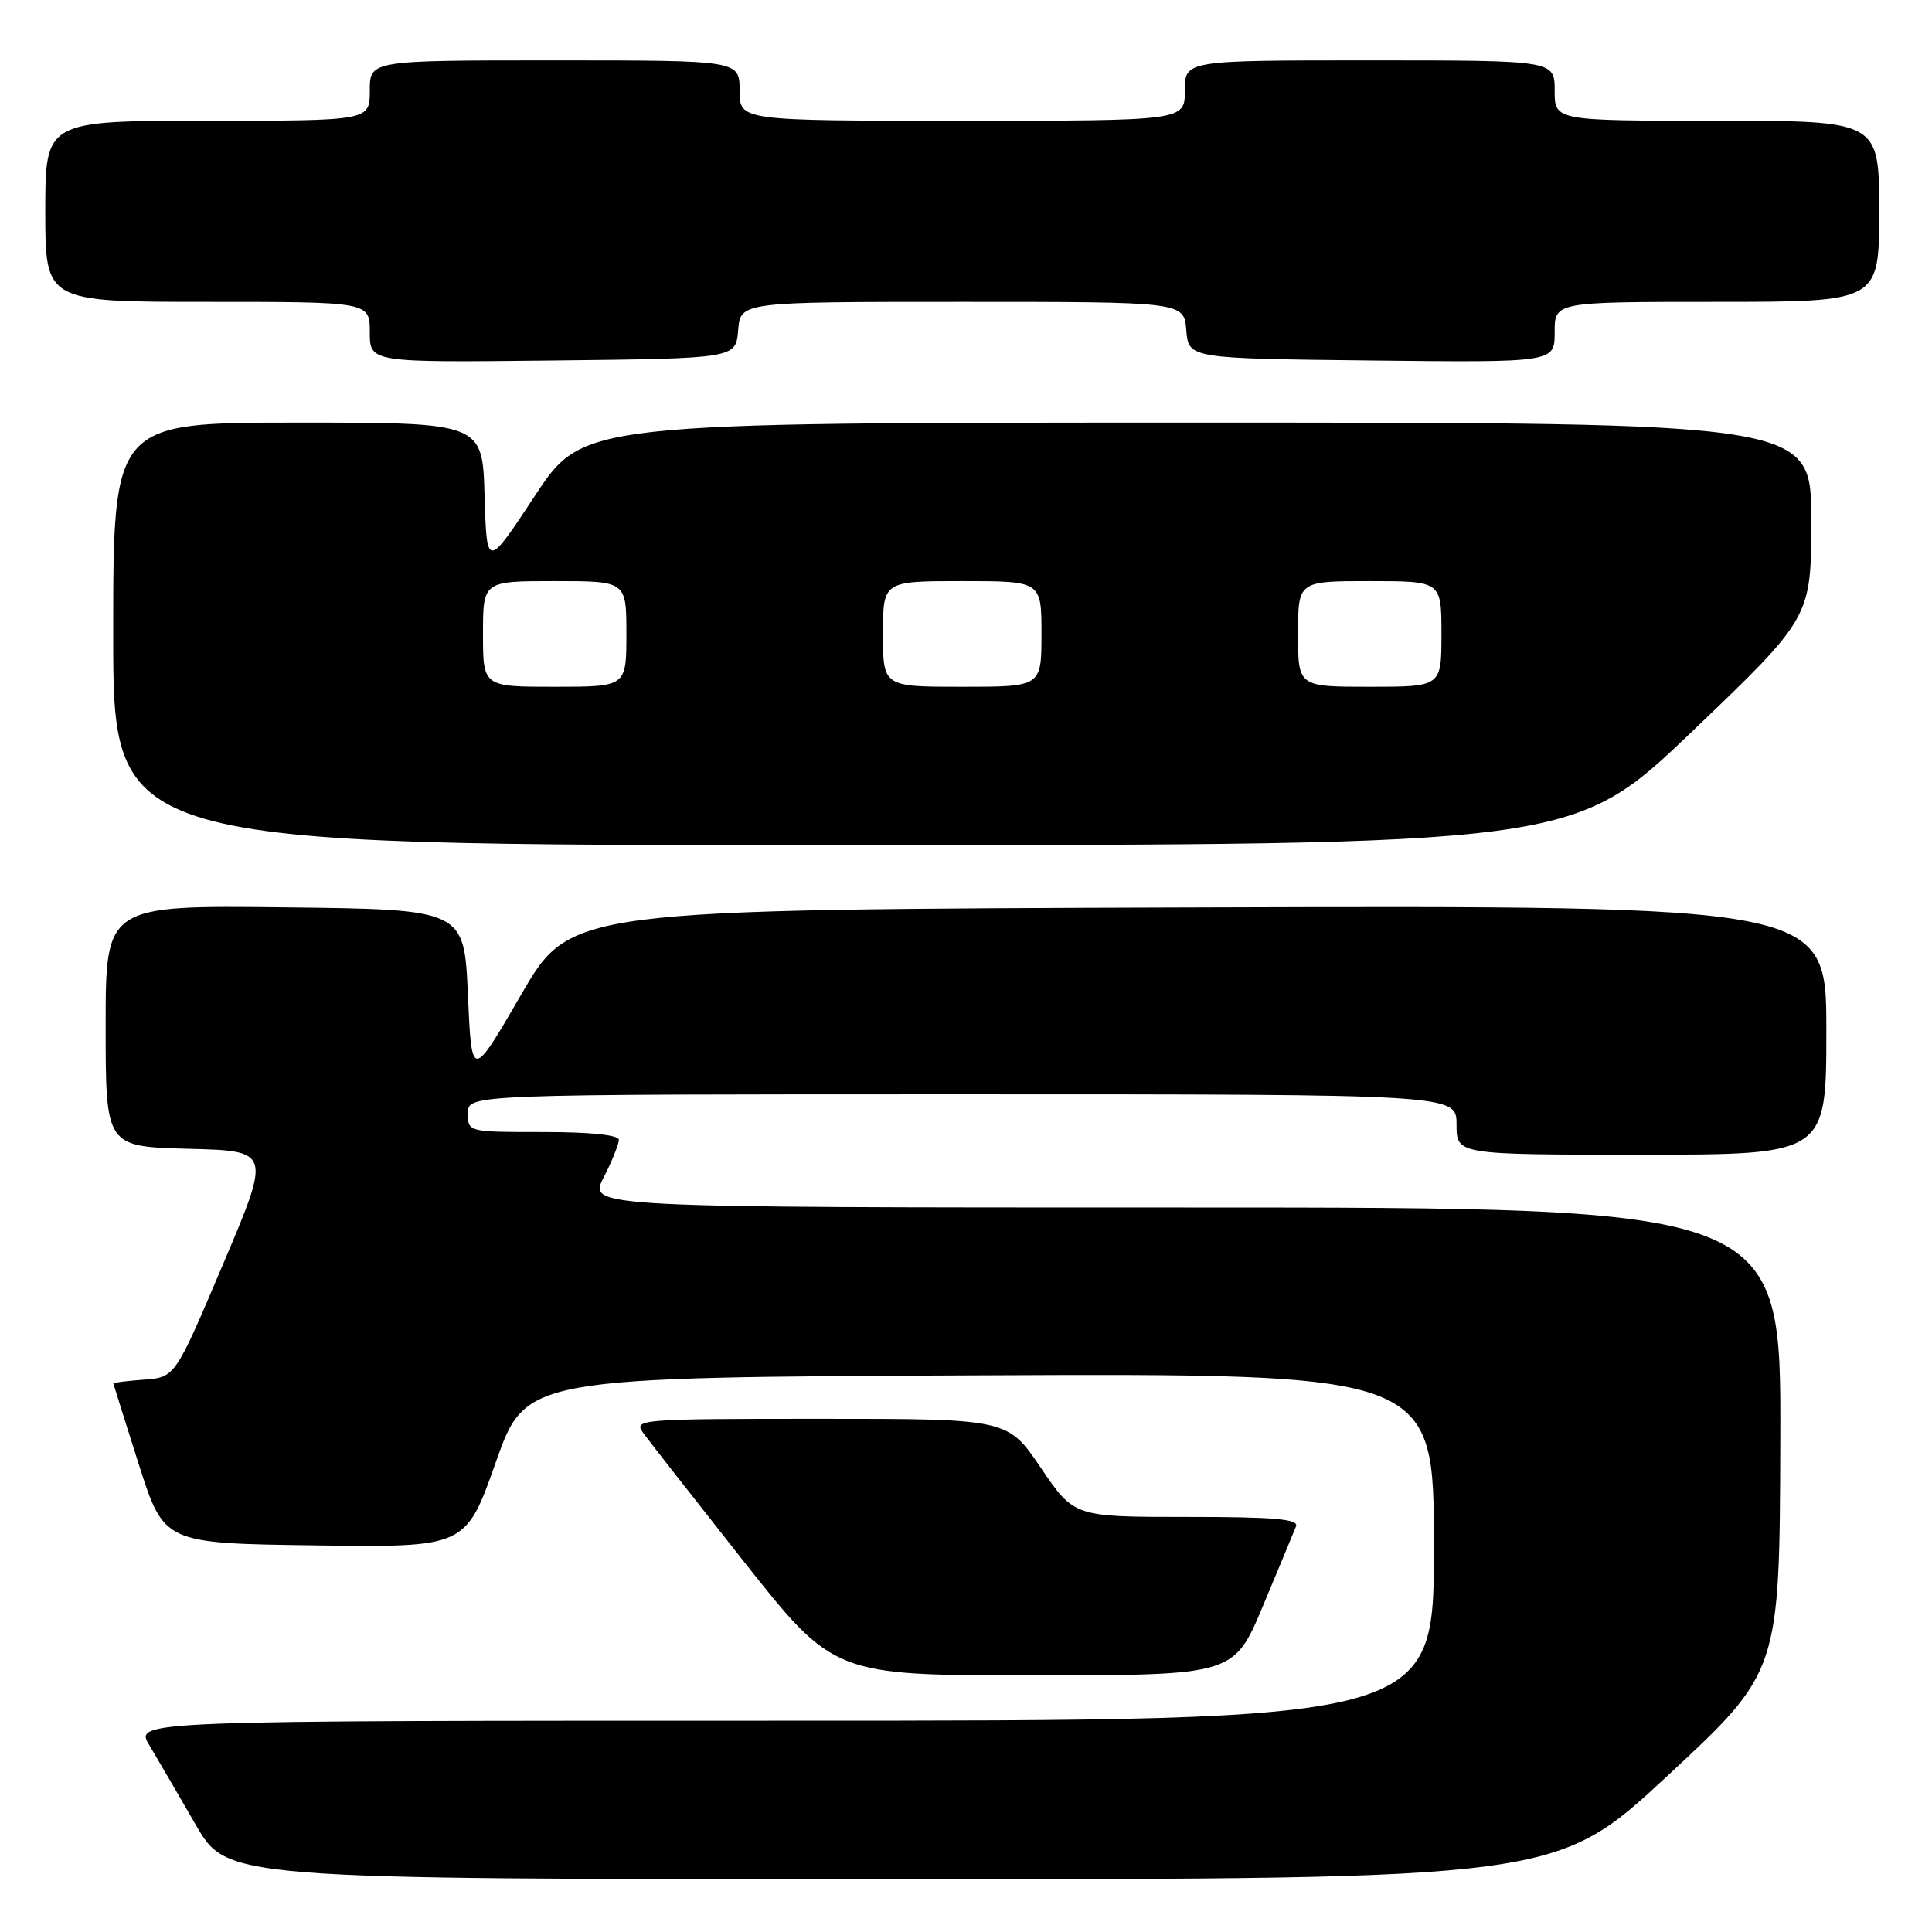 <?xml version="1.0" encoding="UTF-8" standalone="no"?>
<!DOCTYPE svg PUBLIC "-//W3C//DTD SVG 1.1//EN" "http://www.w3.org/Graphics/SVG/1.1/DTD/svg11.dtd" >
<svg xmlns="http://www.w3.org/2000/svg" xmlns:xlink="http://www.w3.org/1999/xlink" version="1.1" viewBox="0 0 256 256">
 <g >
 <path fill="currentColor"
d=" M 221.01 235.25 C 235.80 221.50 235.80 221.50 235.90 190.75 C 236.00 160.00 236.00 160.00 156.98 160.00 C 77.96 160.00 77.96 160.00 79.98 156.04 C 81.09 153.86 82.00 151.61 82.00 151.04 C 82.00 150.39 78.26 150.00 72.00 150.00 C 62.00 150.00 62.00 150.00 62.00 147.50 C 62.00 145.00 62.00 145.00 127.50 145.00 C 193.00 145.00 193.00 145.00 193.00 149.00 C 193.00 153.00 193.00 153.00 217.50 153.00 C 242.00 153.00 242.00 153.00 242.00 136.49 C 242.00 119.99 242.00 119.99 158.80 120.24 C 75.61 120.50 75.61 120.50 69.05 131.80 C 62.50 143.10 62.50 143.10 62.00 131.80 C 61.50 120.50 61.50 120.50 37.75 120.23 C 14.00 119.96 14.00 119.96 14.00 135.95 C 14.00 151.93 14.00 151.93 24.96 152.22 C 35.92 152.50 35.92 152.50 29.56 167.50 C 23.20 182.50 23.20 182.50 19.10 182.81 C 16.84 182.98 15.01 183.20 15.02 183.31 C 15.03 183.41 16.54 188.22 18.38 194.00 C 21.73 204.50 21.73 204.50 41.72 204.77 C 61.71 205.04 61.71 205.04 65.69 193.77 C 69.67 182.50 69.67 182.50 129.83 182.24 C 190.00 181.98 190.00 181.98 190.00 204.99 C 190.00 228.00 190.00 228.00 103.92 228.00 C 17.84 228.00 17.84 228.00 19.79 231.25 C 20.86 233.04 23.61 237.76 25.91 241.75 C 30.09 249.00 30.09 249.00 118.16 249.00 C 206.22 249.00 206.22 249.00 221.01 235.25 Z  M 167.37 212.74 C 169.50 207.66 171.46 202.94 171.73 202.25 C 172.10 201.28 168.82 201.00 157.27 201.00 C 142.33 201.00 142.33 201.00 137.92 194.50 C 133.52 188.00 133.52 188.00 108.70 188.00 C 84.89 188.00 83.94 188.07 85.19 189.82 C 85.91 190.82 91.90 198.47 98.49 206.82 C 110.49 222.00 110.49 222.00 136.99 221.99 C 163.50 221.98 163.50 221.98 167.37 212.74 Z  M 224.25 96.89 C 240.00 81.82 240.00 81.82 240.00 68.91 C 240.00 56.00 240.00 56.00 158.63 56.00 C 77.26 56.00 77.26 56.00 70.88 65.69 C 64.50 75.37 64.50 75.37 64.21 65.69 C 63.93 56.00 63.93 56.00 39.46 56.00 C 15.00 56.00 15.00 56.00 15.00 84.00 C 15.00 112.00 15.00 112.00 111.75 111.98 C 208.50 111.96 208.50 111.96 224.25 96.89 Z  M 97.81 43.75 C 98.12 40.00 98.12 40.00 127.50 40.00 C 156.88 40.00 156.88 40.00 157.19 43.75 C 157.50 47.50 157.50 47.50 181.75 47.77 C 206.00 48.04 206.00 48.04 206.00 44.02 C 206.00 40.00 206.00 40.00 227.50 40.00 C 249.00 40.00 249.00 40.00 249.00 28.00 C 249.00 16.00 249.00 16.00 227.50 16.00 C 206.00 16.00 206.00 16.00 206.00 12.00 C 206.00 8.00 206.00 8.00 181.50 8.00 C 157.00 8.00 157.00 8.00 157.00 12.00 C 157.00 16.00 157.00 16.00 127.50 16.00 C 98.00 16.00 98.00 16.00 98.00 12.00 C 98.00 8.00 98.00 8.00 73.50 8.00 C 49.00 8.00 49.00 8.00 49.00 12.00 C 49.00 16.00 49.00 16.00 27.50 16.00 C 6.00 16.00 6.00 16.00 6.00 28.00 C 6.00 40.00 6.00 40.00 27.50 40.00 C 49.00 40.00 49.00 40.00 49.00 44.02 C 49.00 48.04 49.00 48.04 73.25 47.77 C 97.50 47.50 97.50 47.50 97.81 43.75 Z  M 64.00 84.00 C 64.00 77.00 64.00 77.00 73.50 77.00 C 83.00 77.00 83.00 77.00 83.00 84.00 C 83.00 91.00 83.00 91.00 73.50 91.00 C 64.00 91.00 64.00 91.00 64.00 84.00 Z  M 117.00 84.00 C 117.00 77.00 117.00 77.00 127.50 77.00 C 138.00 77.00 138.00 77.00 138.00 84.00 C 138.00 91.00 138.00 91.00 127.50 91.00 C 117.00 91.00 117.00 91.00 117.00 84.00 Z  M 172.00 84.00 C 172.00 77.00 172.00 77.00 181.50 77.00 C 191.00 77.00 191.00 77.00 191.00 84.00 C 191.00 91.00 191.00 91.00 181.50 91.00 C 172.00 91.00 172.00 91.00 172.00 84.00 Z "/>
</g>
</svg>